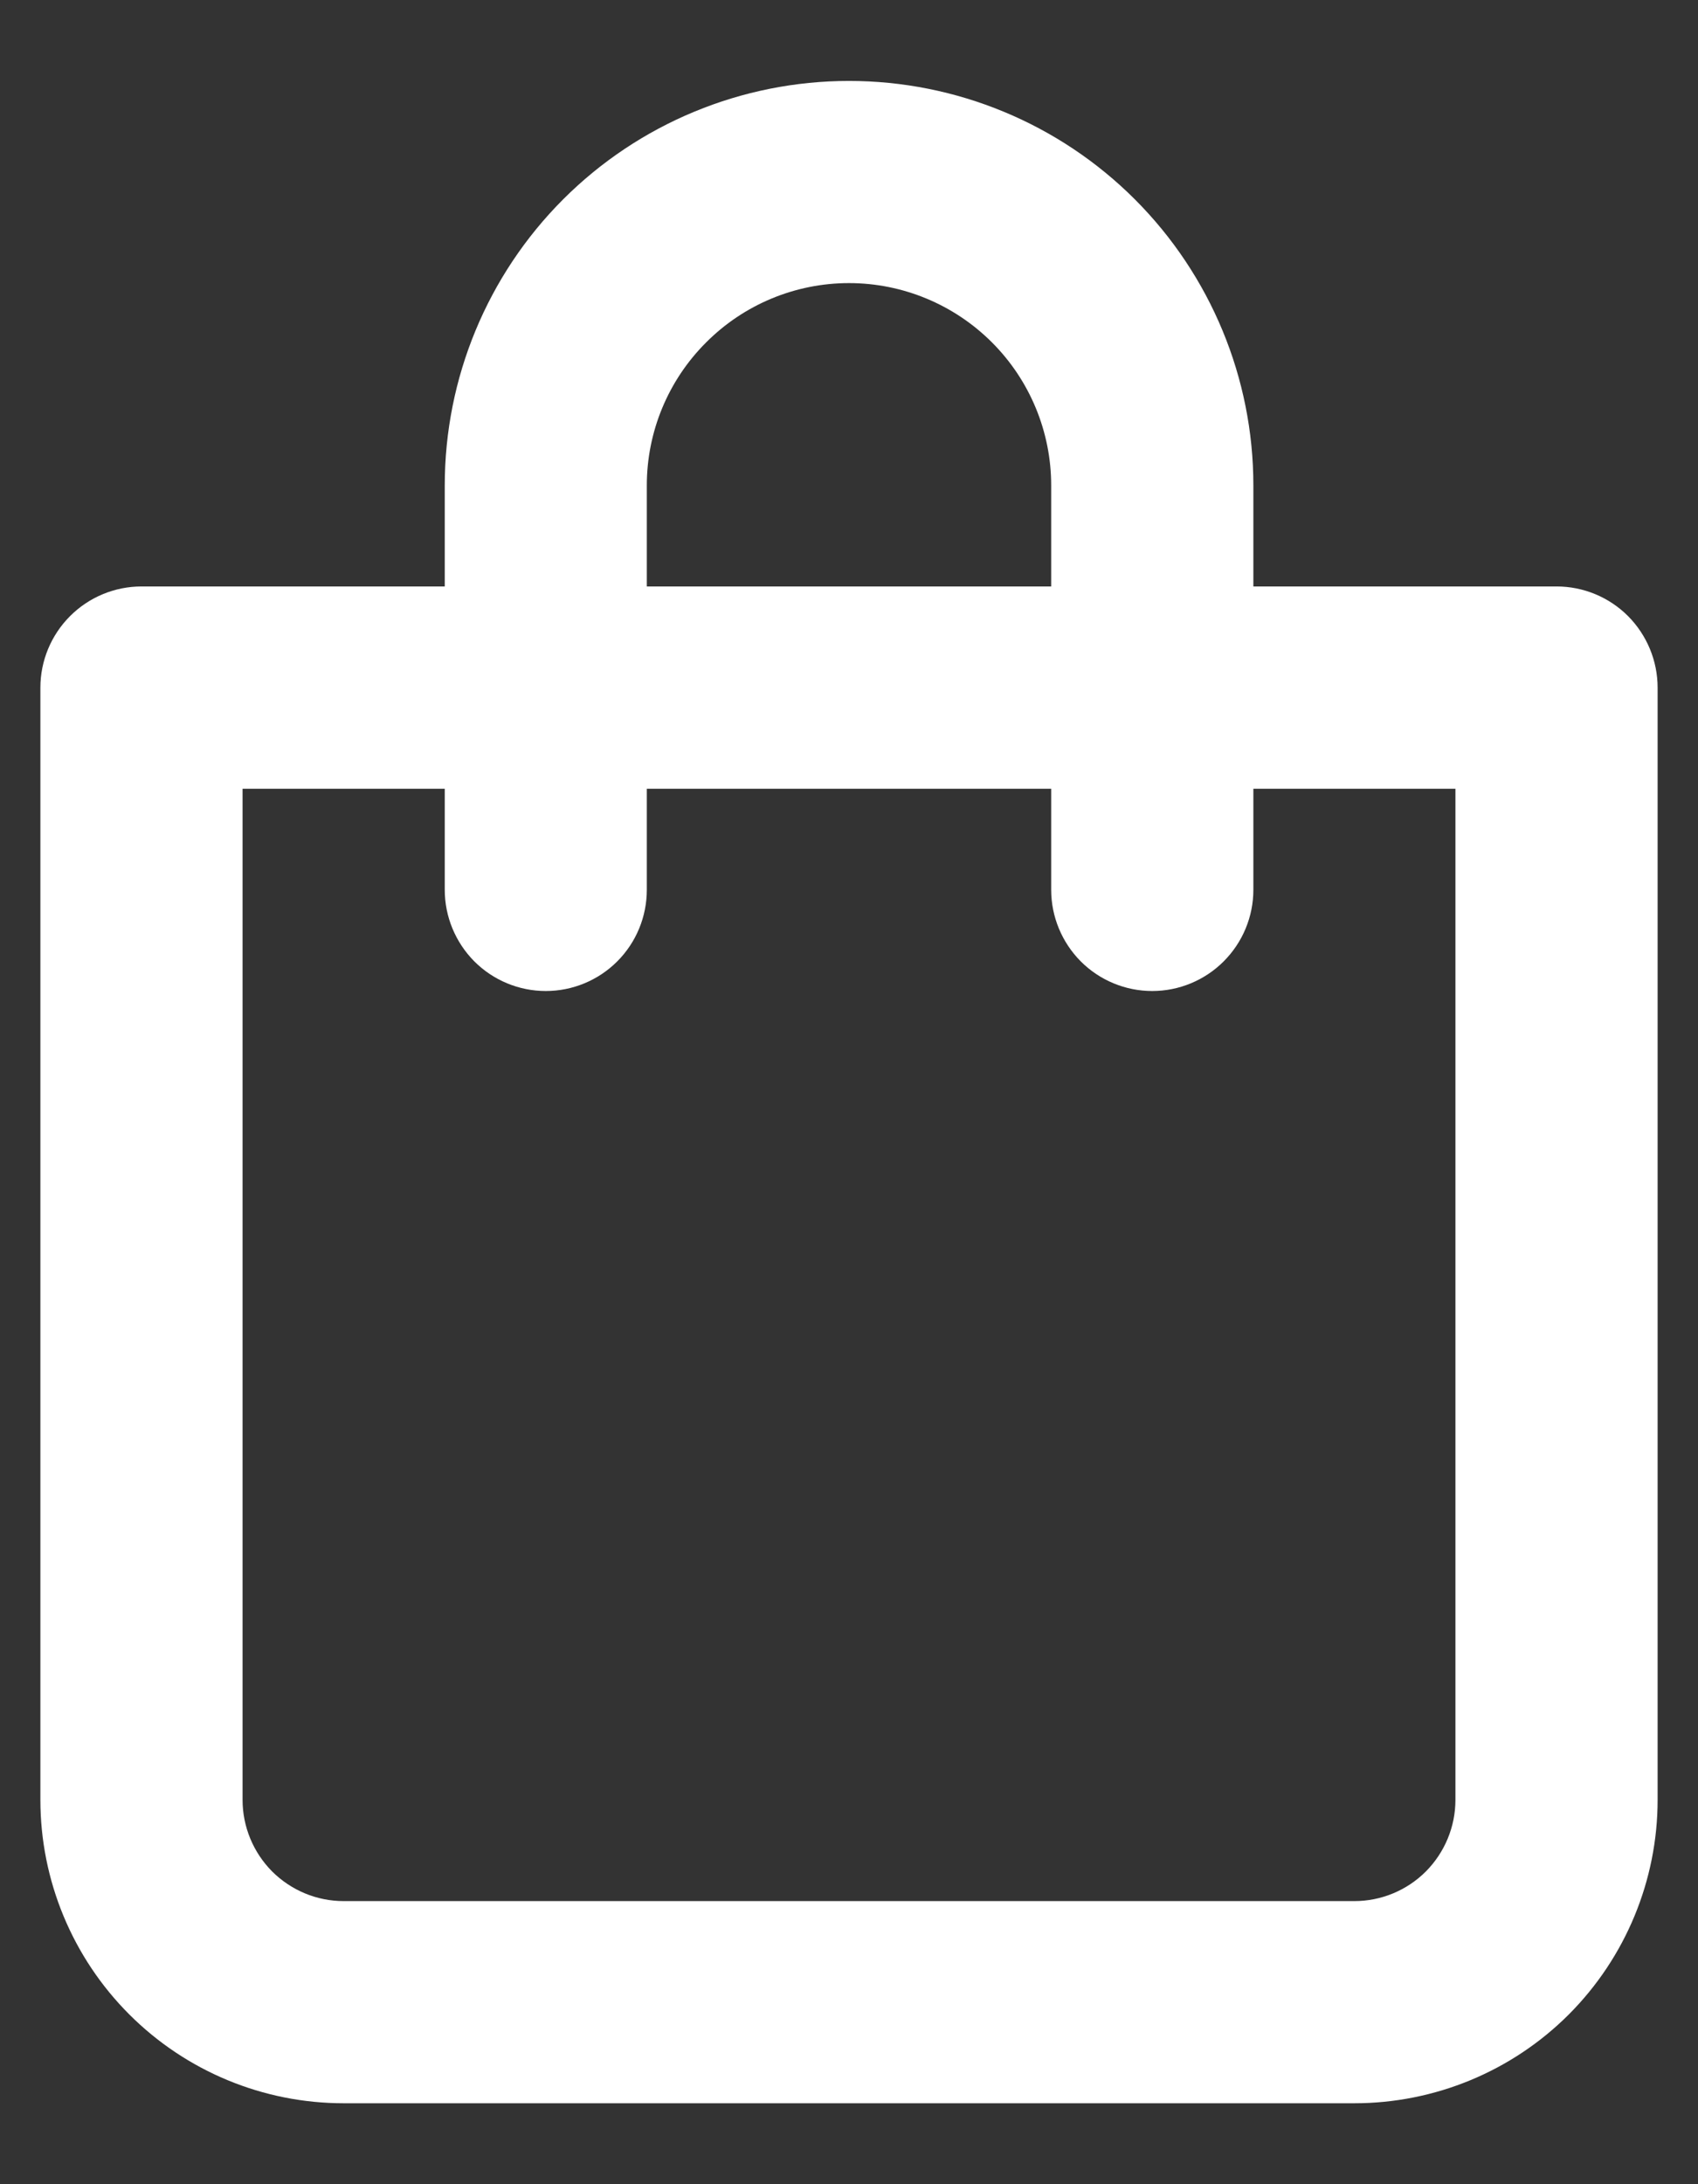 <svg width="14" height="18" viewBox="0 0 14 18" fill="none" xmlns="http://www.w3.org/2000/svg">
<rect x="0" y="0" width="14" height="18" fill="#333333" stroke="none"/>
<path d="M12.834 4.833H10.334V4C10.334 3.116 9.982 2.268 9.357 1.643C8.732 1.018 7.884 0.667 7 0.667C6.116 0.667 5.268 1.018 4.643 1.643C4.018 2.268 3.667 3.116 3.667 4V4.833H1.167C0.946 4.833 0.734 4.921 0.578 5.077C0.421 5.234 0.333 5.446 0.333 5.667V14.833C0.333 15.496 0.597 16.132 1.066 16.601C1.535 17.07 2.17 17.333 2.833 17.333H11.167C11.83 17.333 12.466 17.07 12.935 16.601C13.403 16.132 13.667 15.496 13.667 14.833V5.667C13.667 5.446 13.579 5.234 13.423 5.077C13.267 4.921 13.055 4.833 12.834 4.833ZM5.333 4C5.333 3.558 5.509 3.134 5.822 2.822C6.134 2.509 6.558 2.333 7 2.333C7.442 2.333 7.866 2.509 8.179 2.822C8.491 3.134 8.667 3.558 8.667 4V4.833H5.333V4ZM12 14.833C12 15.054 11.912 15.266 11.756 15.423C11.6 15.579 11.388 15.667 11.167 15.667H2.833C2.612 15.667 2.401 15.579 2.244 15.423C2.088 15.266 2 15.054 2 14.833V6.5H3.667V7.333C3.667 7.554 3.755 7.766 3.911 7.923C4.067 8.079 4.279 8.167 4.5 8.167C4.721 8.167 4.933 8.079 5.089 7.923C5.246 7.766 5.333 7.554 5.333 7.333V6.5H8.667V7.333C8.667 7.554 8.755 7.766 8.911 7.923C9.067 8.079 9.279 8.167 9.5 8.167C9.721 8.167 9.933 8.079 10.089 7.923C10.246 7.766 10.334 7.554 10.334 7.333V6.5H12V14.833Z" fill="#fff"/>
</svg>
